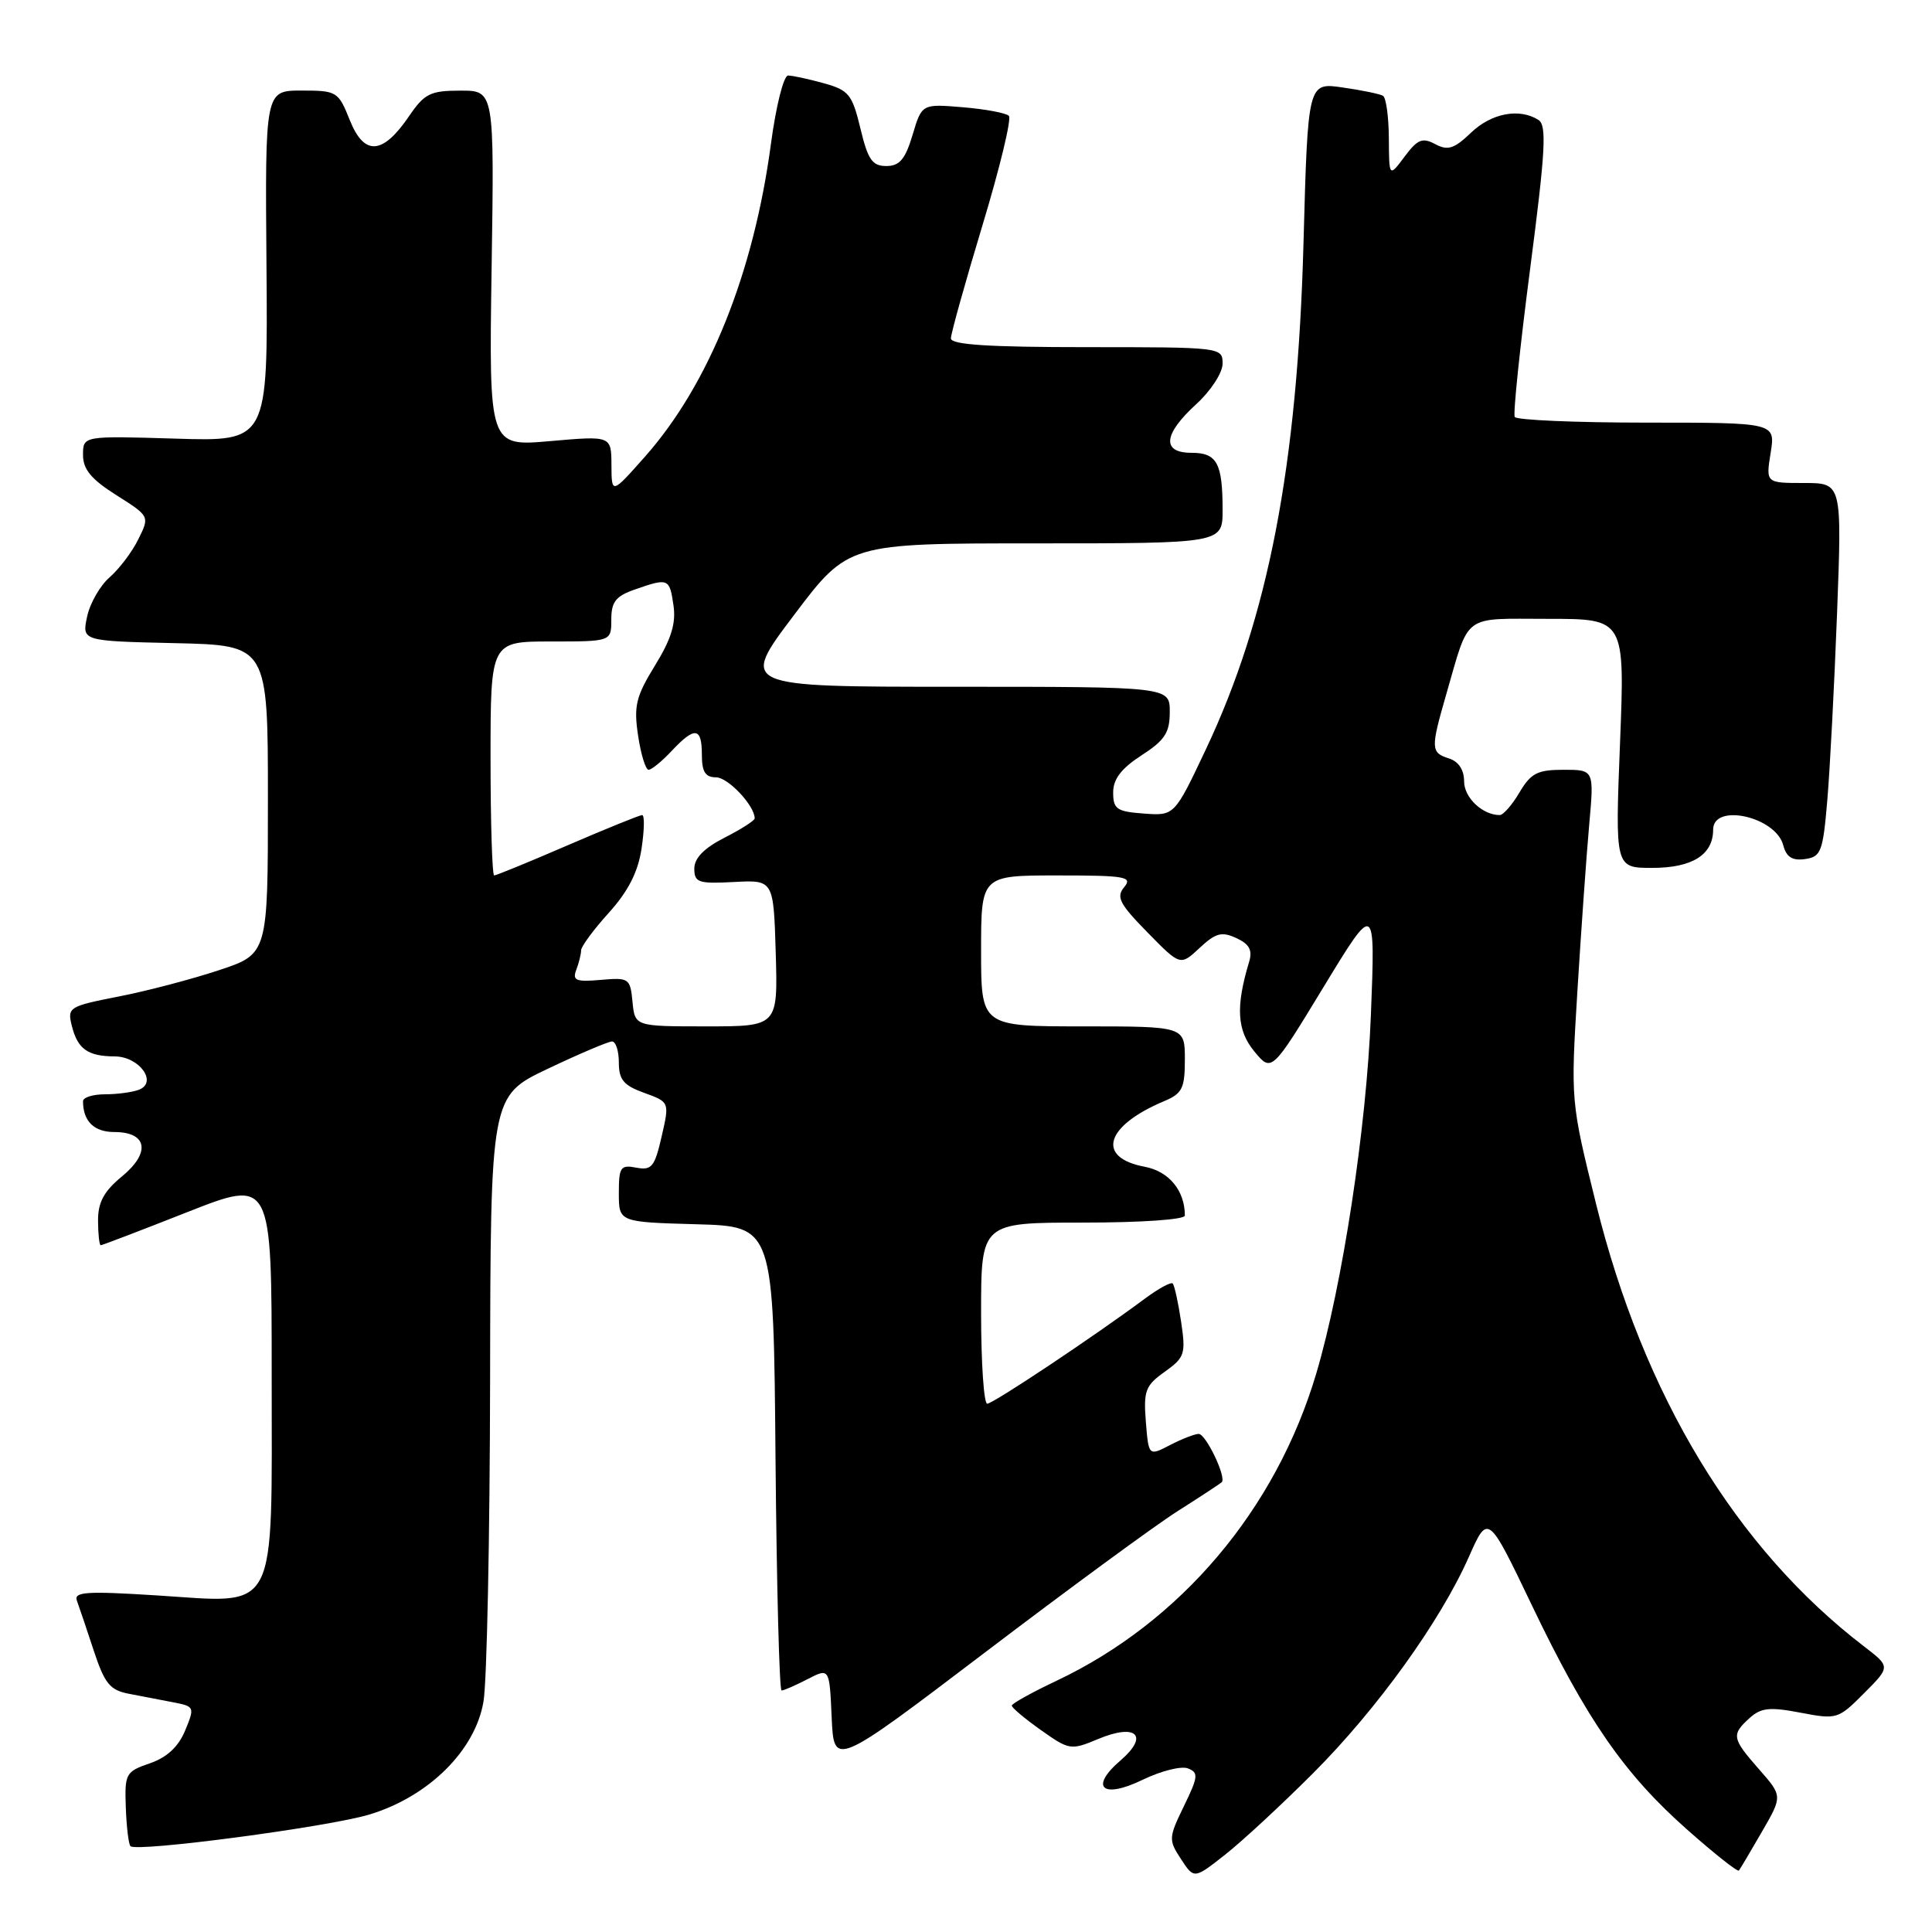 <?xml version="1.0" encoding="UTF-8" standalone="no"?>
<!DOCTYPE svg PUBLIC "-//W3C//DTD SVG 1.1//EN" "http://www.w3.org/Graphics/SVG/1.1/DTD/svg11.dtd" >
<svg xmlns="http://www.w3.org/2000/svg" xmlns:xlink="http://www.w3.org/1999/xlink" version="1.1" viewBox="0 0 256 256">
 <g >
 <path fill="currentColor"
d=" M 173.98 234.97 C 182.47 226.48 190.86 214.82 194.63 206.30 C 197.17 200.57 197.17 200.57 203.01 212.77 C 210.26 227.90 215.25 235.10 223.61 242.48 C 227.18 245.64 230.24 248.06 230.41 247.86 C 230.57 247.66 231.94 245.36 233.45 242.74 C 236.20 237.99 236.20 237.99 233.10 234.46 C 229.48 230.34 229.39 229.86 231.83 227.65 C 233.35 226.28 234.50 226.16 238.58 226.94 C 243.39 227.86 243.58 227.80 247.00 224.36 C 250.50 220.85 250.50 220.85 247.01 218.17 C 230.02 205.16 217.78 184.95 211.48 159.50 C 208.12 145.91 208.12 145.91 209.02 131.21 C 209.52 123.12 210.22 113.24 210.58 109.25 C 211.23 102.00 211.23 102.00 207.17 102.00 C 203.72 102.00 202.85 102.45 201.34 105.00 C 200.37 106.65 199.19 108.00 198.72 108.00 C 196.44 108.00 194.00 105.69 194.00 103.53 C 194.00 102.01 193.27 100.90 192.00 100.50 C 189.58 99.73 189.56 99.20 191.61 92.09 C 194.78 81.14 193.63 82.00 205.14 82.00 C 215.31 82.00 215.31 82.00 214.66 98.50 C 214.01 115.00 214.01 115.00 218.93 115.00 C 224.24 115.00 227.00 113.26 227.00 109.93 C 227.00 106.36 235.30 108.21 236.29 112.00 C 236.70 113.57 237.49 114.07 239.18 113.83 C 241.30 113.53 241.55 112.87 242.13 106.00 C 242.48 101.88 243.06 90.74 243.42 81.25 C 244.07 64.00 244.07 64.00 239.03 64.00 C 233.98 64.00 233.98 64.00 234.62 60.00 C 235.26 56.00 235.26 56.00 218.19 56.00 C 208.80 56.00 200.93 55.66 200.71 55.25 C 200.48 54.84 201.40 46.00 202.75 35.62 C 204.79 19.95 204.97 16.60 203.85 15.89 C 201.33 14.29 197.62 14.99 194.91 17.59 C 192.68 19.72 191.85 19.99 190.18 19.10 C 188.48 18.19 187.83 18.45 186.11 20.76 C 184.06 23.50 184.06 23.50 184.03 18.31 C 184.01 15.45 183.66 12.92 183.25 12.69 C 182.84 12.45 180.43 11.95 177.90 11.59 C 173.30 10.92 173.30 10.92 172.72 32.21 C 171.92 61.76 168.05 81.82 159.78 99.30 C 155.62 108.10 155.62 108.10 151.56 107.80 C 147.98 107.54 147.50 107.21 147.50 105.01 C 147.50 103.23 148.57 101.83 151.25 100.09 C 154.35 98.09 155.00 97.09 155.00 94.33 C 155.00 91.00 155.00 91.00 126.52 91.00 C 98.03 91.00 98.03 91.00 105.21 81.50 C 112.38 72.00 112.38 72.00 137.19 72.00 C 162.00 72.00 162.00 72.00 162.00 67.58 C 162.00 61.37 161.26 60.00 157.89 60.00 C 153.90 60.00 154.13 57.56 158.50 53.56 C 160.45 51.78 162.00 49.39 162.00 48.18 C 162.00 46.02 161.83 46.00 144.00 46.00 C 131.06 46.00 126.00 45.68 126.00 44.84 C 126.00 44.21 127.88 37.47 130.18 29.86 C 132.48 22.26 134.06 15.72 133.68 15.35 C 133.31 14.97 130.56 14.46 127.57 14.21 C 122.15 13.76 122.15 13.76 120.92 17.88 C 119.95 21.11 119.20 22.00 117.44 22.00 C 115.58 22.00 115.00 21.16 114.01 17.02 C 112.92 12.50 112.47 11.95 109.16 11.03 C 107.14 10.47 105.02 10.01 104.43 10.01 C 103.84 10.00 102.83 14.02 102.16 19.01 C 99.87 36.20 93.94 50.94 85.47 60.50 C 81.04 65.50 81.04 65.50 81.02 61.62 C 81.00 57.74 81.00 57.74 72.89 58.45 C 64.79 59.16 64.79 59.16 65.14 35.58 C 65.50 12.00 65.50 12.00 61.00 12.01 C 57.01 12.01 56.24 12.40 54.19 15.41 C 50.70 20.53 48.26 20.69 46.35 15.92 C 44.83 12.12 44.64 12.00 39.95 12.00 C 35.12 12.00 35.12 12.00 35.31 35.25 C 35.50 58.50 35.50 58.50 23.25 58.12 C 11.00 57.75 11.00 57.75 11.00 60.28 C 11.00 62.19 12.09 63.51 15.42 65.61 C 19.84 68.41 19.84 68.41 18.33 71.45 C 17.51 73.13 15.79 75.40 14.52 76.50 C 13.26 77.60 11.91 79.95 11.54 81.72 C 10.85 84.94 10.85 84.94 23.18 85.22 C 35.50 85.50 35.50 85.50 35.50 105.95 C 35.50 126.41 35.50 126.41 29.00 128.56 C 25.42 129.75 19.44 131.32 15.69 132.05 C 9.12 133.34 8.90 133.48 9.52 135.94 C 10.29 139.01 11.63 139.96 15.21 139.98 C 18.47 140.00 20.94 143.43 18.40 144.40 C 17.54 144.73 15.52 145.00 13.92 145.00 C 12.31 145.00 11.00 145.41 11.00 145.92 C 11.00 148.56 12.46 150.00 15.14 150.00 C 19.53 150.00 20.00 152.73 16.15 155.89 C 13.77 157.85 12.98 159.31 12.99 161.75 C 13.00 163.54 13.16 165.00 13.35 165.00 C 13.54 165.00 18.72 163.02 24.85 160.60 C 36.00 156.21 36.00 156.21 36.00 182.10 C 36.00 214.40 37.03 212.43 20.78 211.40 C 11.46 210.81 9.75 210.92 10.19 212.10 C 10.47 212.87 11.48 215.83 12.41 218.68 C 13.86 223.08 14.56 223.95 17.06 224.43 C 18.68 224.74 21.32 225.25 22.93 225.56 C 25.79 226.11 25.82 226.19 24.53 229.31 C 23.63 231.47 22.12 232.87 19.85 233.65 C 16.65 234.75 16.51 235.02 16.67 239.49 C 16.76 242.06 17.04 244.38 17.29 244.63 C 18.11 245.44 43.36 242.10 48.89 240.45 C 56.78 238.09 63.00 231.93 64.07 225.43 C 64.52 222.72 64.91 203.56 64.94 182.86 C 65.00 145.22 65.00 145.22 72.60 141.61 C 76.79 139.62 80.61 138.00 81.10 138.00 C 81.60 138.00 82.00 139.26 82.00 140.80 C 82.00 143.07 82.64 143.83 85.36 144.81 C 88.72 146.03 88.72 146.03 87.67 150.59 C 86.75 154.62 86.35 155.11 84.31 154.72 C 82.22 154.32 82.00 154.64 82.00 158.10 C 82.00 161.93 82.00 161.93 92.25 162.22 C 102.50 162.50 102.50 162.50 102.76 193.25 C 102.91 210.16 103.27 224.00 103.56 224.00 C 103.86 224.00 105.41 223.32 107.00 222.50 C 109.91 221.00 109.91 221.00 110.20 227.58 C 110.50 234.16 110.50 234.16 130.50 218.97 C 141.50 210.61 152.97 202.19 156.00 200.26 C 159.03 198.34 161.67 196.60 161.88 196.41 C 162.56 195.80 159.79 190.00 158.83 190.00 C 158.32 190.00 156.62 190.66 155.05 191.47 C 152.20 192.95 152.20 192.95 151.83 188.38 C 151.51 184.29 151.77 183.59 154.33 181.77 C 156.99 179.87 157.14 179.41 156.50 175.12 C 156.12 172.58 155.62 170.31 155.39 170.07 C 155.16 169.84 153.52 170.73 151.74 172.05 C 144.99 177.07 131.59 186.00 130.81 186.00 C 130.37 186.00 130.00 180.60 130.00 174.00 C 130.00 162.00 130.00 162.00 143.50 162.00 C 151.21 162.00 157.00 161.60 157.00 161.07 C 157.00 157.76 154.89 155.20 151.67 154.60 C 145.20 153.38 146.45 149.19 154.25 145.91 C 156.66 144.90 157.00 144.21 157.00 140.38 C 157.00 136.00 157.00 136.00 143.50 136.00 C 130.00 136.00 130.00 136.00 130.00 126.00 C 130.00 116.00 130.00 116.00 140.12 116.00 C 149.14 116.00 150.11 116.17 148.96 117.55 C 147.87 118.86 148.34 119.77 152.04 123.54 C 156.40 127.99 156.40 127.99 158.95 125.61 C 161.08 123.62 161.88 123.40 163.82 124.30 C 165.54 125.09 165.98 125.90 165.52 127.43 C 163.72 133.40 163.90 136.51 166.19 139.30 C 168.50 142.10 168.50 142.10 175.37 130.80 C 182.24 119.50 182.24 119.50 181.65 134.50 C 181.07 149.40 177.88 170.32 174.41 182.00 C 169.06 200.01 156.47 214.91 140.00 222.71 C 136.76 224.24 134.09 225.72 134.07 226.00 C 134.06 226.28 135.79 227.73 137.92 229.24 C 141.69 231.91 141.90 231.94 145.53 230.42 C 150.58 228.31 152.30 229.98 148.47 233.27 C 144.29 236.87 146.09 238.42 151.43 235.82 C 153.83 234.66 156.51 233.98 157.40 234.32 C 158.83 234.87 158.78 235.41 156.88 239.31 C 154.84 243.51 154.82 243.80 156.49 246.34 C 158.22 248.99 158.22 248.99 162.34 245.75 C 164.61 243.96 169.85 239.11 173.98 234.97 Z  M 83.81 132.75 C 83.51 129.63 83.35 129.51 79.61 129.84 C 76.31 130.13 75.82 129.92 76.36 128.51 C 76.71 127.59 77.00 126.42 77.00 125.92 C 77.00 125.42 78.65 123.18 80.67 120.95 C 83.24 118.10 84.54 115.56 85.01 112.44 C 85.38 110.00 85.42 108.00 85.09 108.00 C 84.77 108.00 80.33 109.80 75.23 112.00 C 70.14 114.20 65.75 116.00 65.48 116.00 C 65.22 116.00 65.00 109.03 65.00 100.50 C 65.00 85.00 65.00 85.00 73.00 85.00 C 81.00 85.00 81.00 85.00 81.00 82.10 C 81.00 79.74 81.59 78.99 84.15 78.10 C 88.57 76.56 88.72 76.62 89.24 80.22 C 89.59 82.58 88.95 84.68 86.79 88.18 C 84.26 92.30 83.96 93.54 84.55 97.47 C 84.92 99.96 85.55 102.00 85.94 102.00 C 86.33 102.00 87.71 100.88 89.00 99.50 C 92.07 96.23 93.00 96.35 93.00 100.00 C 93.00 102.27 93.46 103.00 94.88 103.00 C 96.47 103.00 100.00 106.75 100.00 108.44 C 100.00 108.73 98.20 109.88 96.00 111.00 C 93.29 112.38 92.00 113.71 92.00 115.09 C 92.00 116.94 92.53 117.12 97.25 116.87 C 102.50 116.59 102.50 116.59 102.79 126.29 C 103.07 136.00 103.07 136.00 93.60 136.00 C 84.13 136.00 84.13 136.00 83.81 132.75 Z "/>
</g>
</svg>